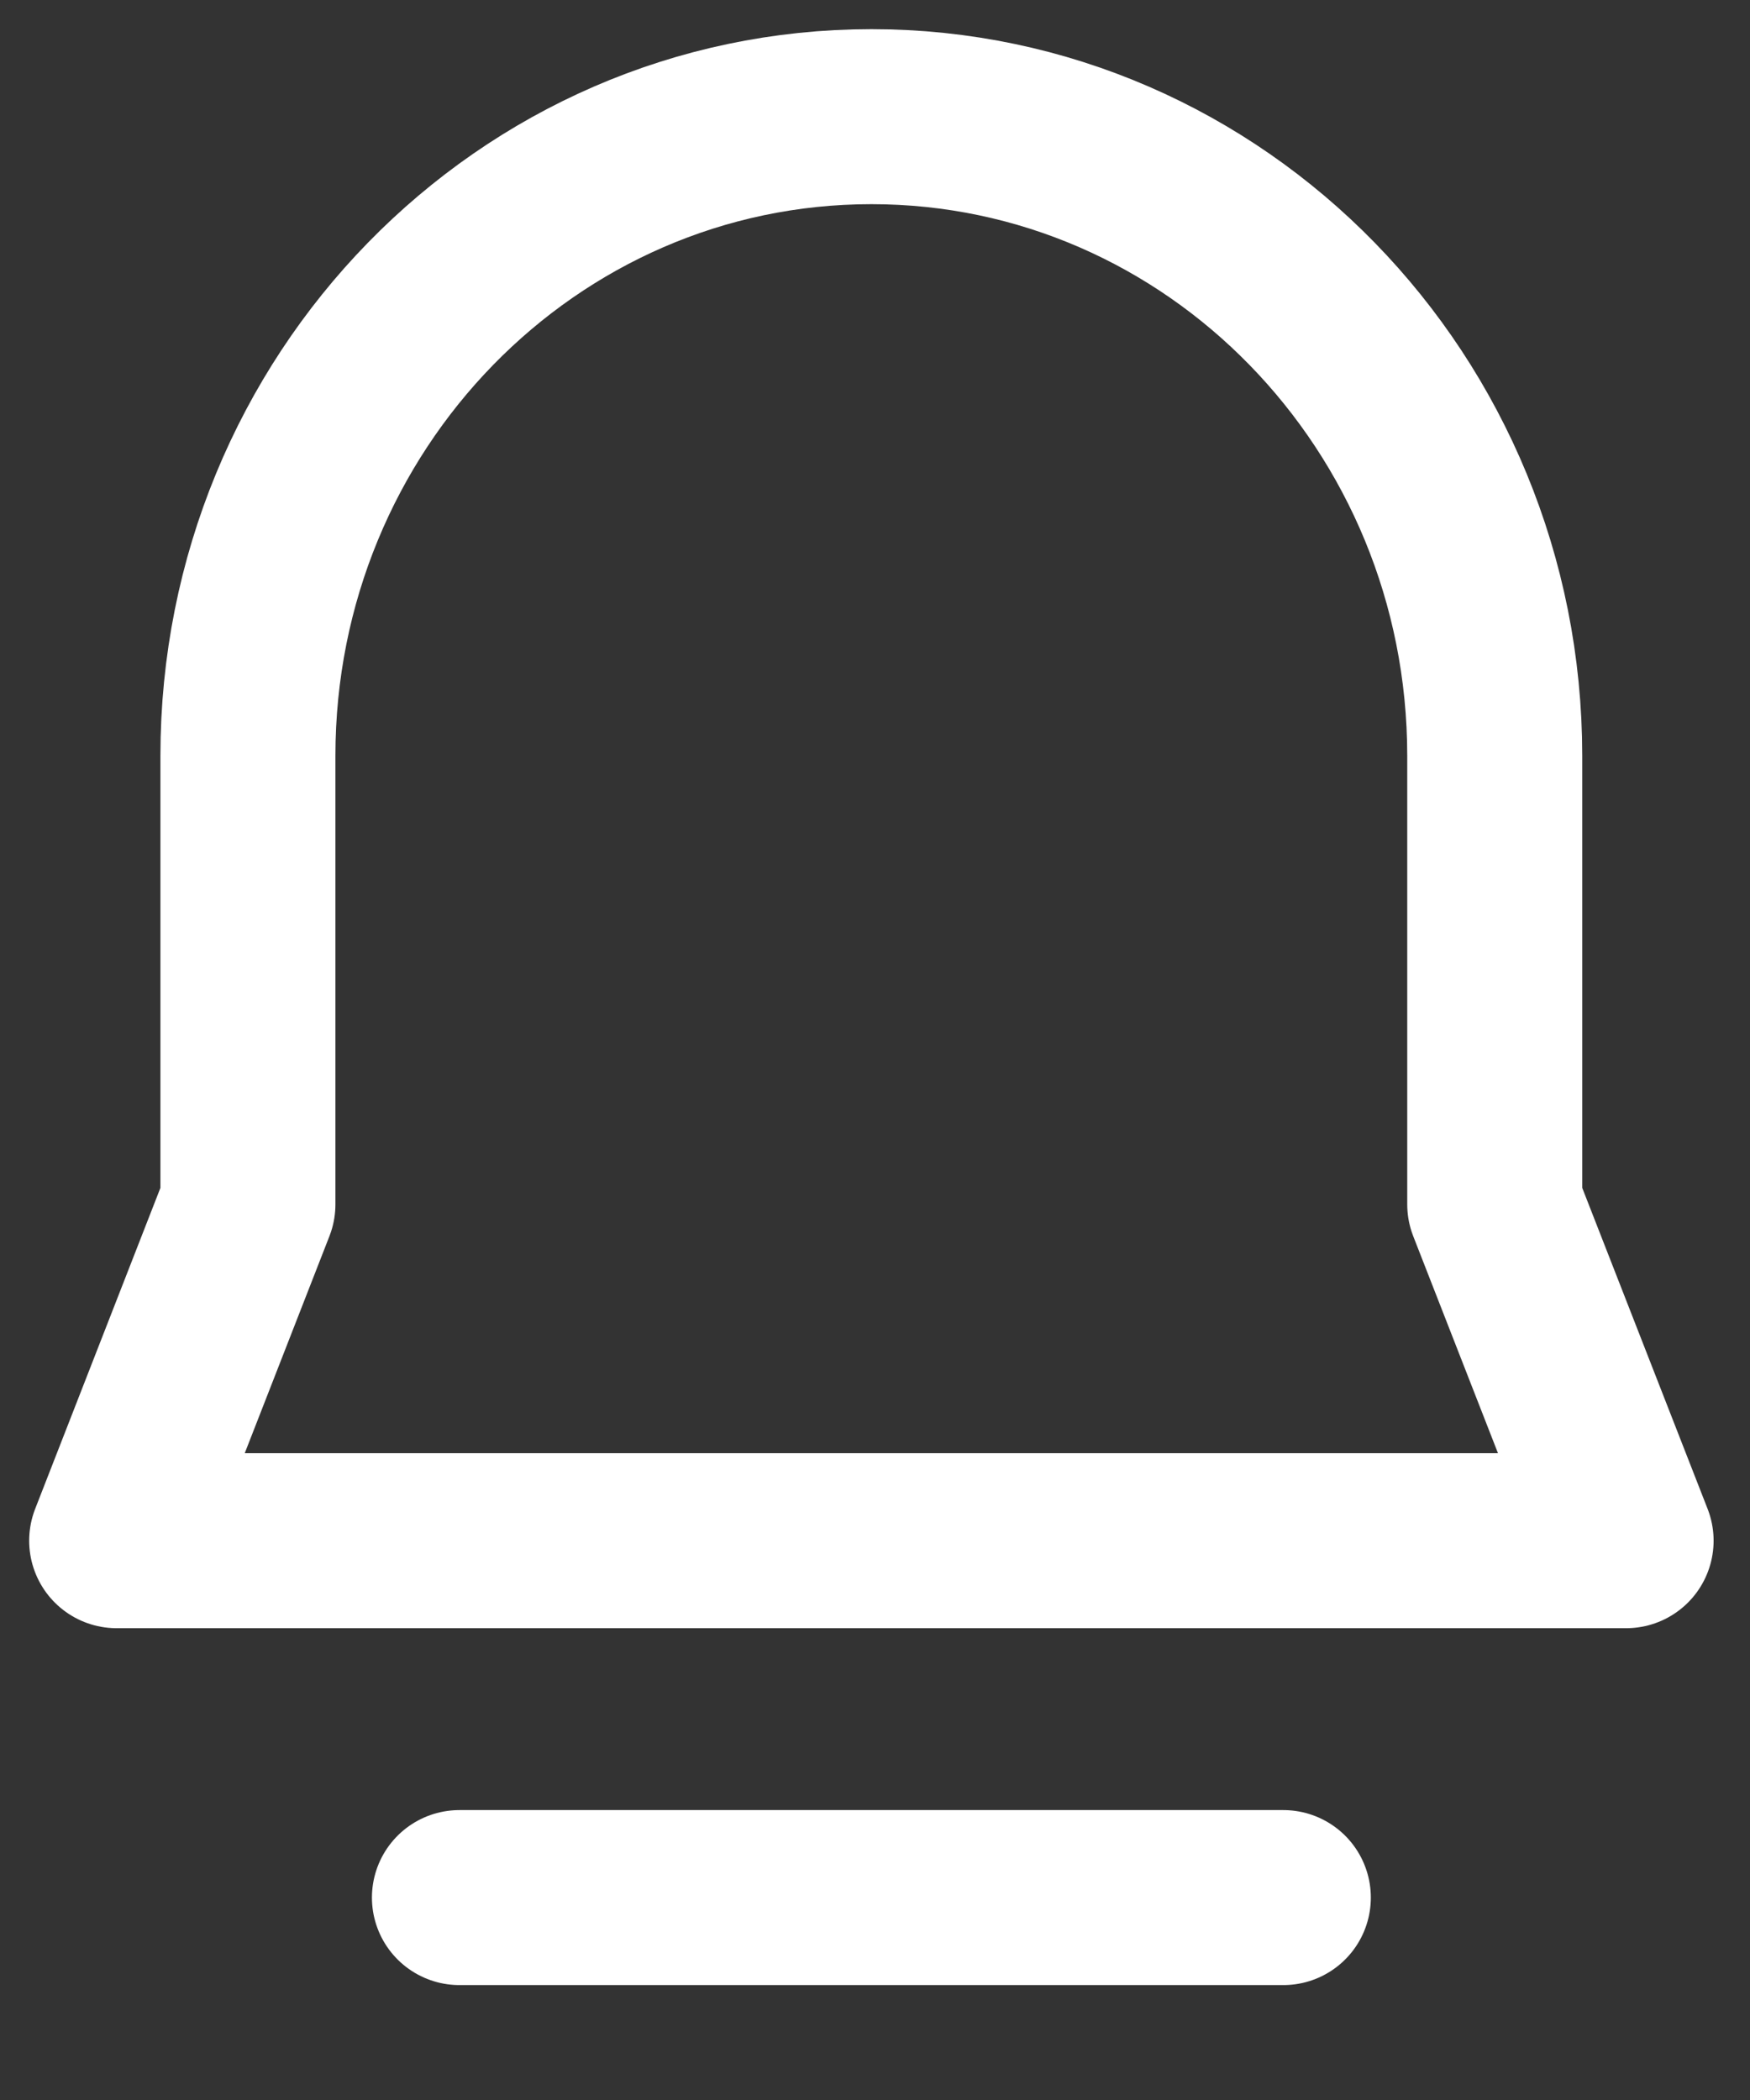 <svg width="15" height="18" viewBox="0 0 15 18" fill="none" xmlns="http://www.w3.org/2000/svg">
    <rect x="0" y="0" width="15" height="18" fill="#333333" stroke="none"/>
    <rect width="13" height="17" fill="black" fill-opacity="0" transform="translate(1 1)"/>
    <path fill-rule="evenodd" clip-rule="evenodd" d="M13.938 13.206L12.812 10.323V6.478C12.812 3.453 10.42 1 7.469 1C4.517 1 2.125 3.453 2.125 6.478V10.323L1 13.206H13.938Z" stroke="white" stroke-width="1.5" stroke-linejoin="round"/>
    <path d="M3.938 16.265H11" stroke="white" stroke-width="1.5" stroke-linecap="round" stroke-linejoin="round"/>
</svg>
